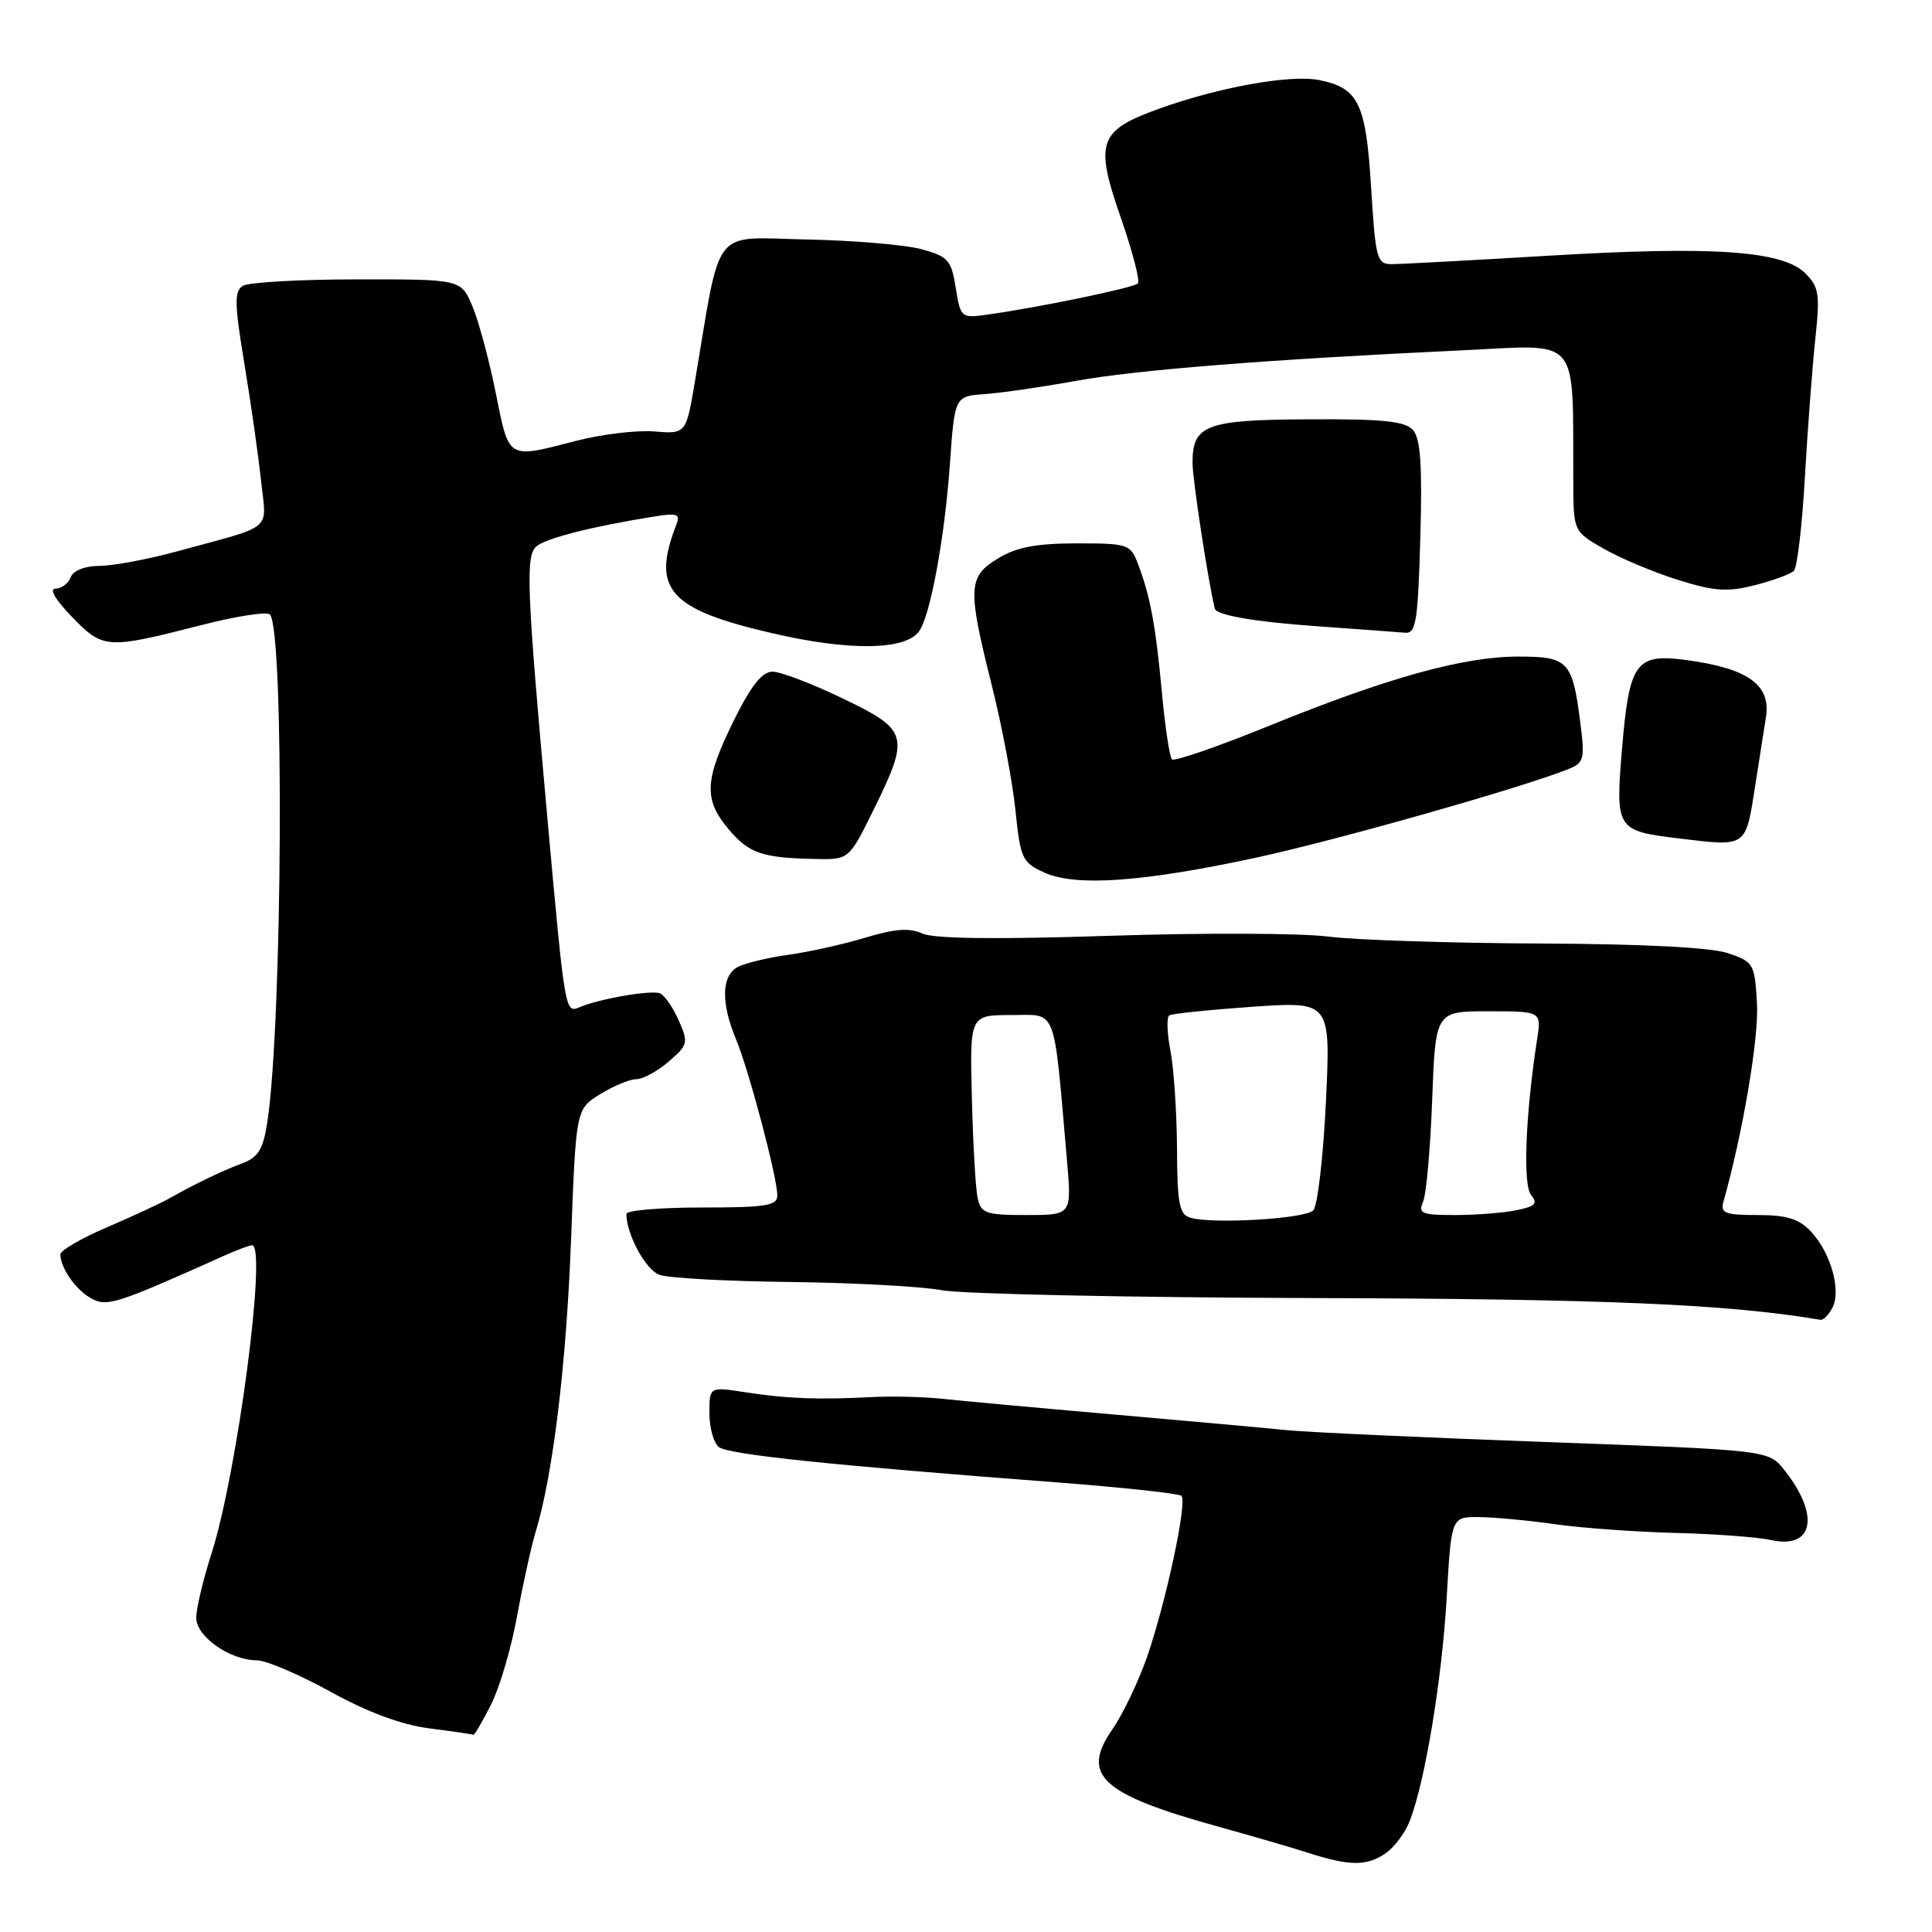 <?xml version="1.0" encoding="UTF-8" standalone="no"?>
<!DOCTYPE svg PUBLIC "-//W3C//DTD SVG 1.1//EN" "http://www.w3.org/Graphics/SVG/1.1/DTD/svg11.dtd" >
<svg xmlns="http://www.w3.org/2000/svg" xmlns:xlink="http://www.w3.org/1999/xlink" version="1.1" viewBox="0 0 256 256">
 <g >
 <path fill="currentColor"
d=" M 183.64 245.54 C 184.79 244.74 186.21 242.82 186.80 241.29 C 188.83 236.06 191.07 222.52 191.69 211.75 C 192.31 201.00 192.31 201.00 195.90 201.02 C 197.88 201.03 202.43 201.45 206.00 201.96 C 209.57 202.47 216.78 202.99 222.00 203.12 C 227.22 203.25 232.95 203.68 234.72 204.07 C 240.34 205.30 241.17 200.74 236.42 194.77 C 234.33 192.15 234.33 192.15 204.92 191.08 C 188.74 190.49 173.25 189.78 170.50 189.50 C 167.75 189.22 157.40 188.29 147.50 187.42 C 137.60 186.56 127.47 185.63 125.00 185.36 C 122.53 185.09 118.25 184.98 115.50 185.12 C 108.39 185.49 104.19 185.33 98.75 184.48 C 94.00 183.74 94.00 183.74 94.00 187.25 C 94.00 189.18 94.56 191.20 95.25 191.74 C 96.51 192.73 109.98 194.14 139.74 196.40 C 148.67 197.08 156.23 197.90 156.55 198.21 C 157.34 199.01 154.53 212.19 152.01 219.49 C 150.87 222.78 148.80 227.13 147.39 229.15 C 143.17 235.25 145.90 237.74 161.50 242.06 C 165.90 243.28 171.30 244.85 173.50 245.56 C 178.87 247.28 181.16 247.28 183.64 245.54 Z  M 65.04 225.92 C 66.18 223.68 67.75 218.39 68.51 214.17 C 69.28 209.95 70.39 204.93 70.97 203.00 C 73.27 195.47 75.05 180.73 75.67 164.23 C 76.32 146.97 76.32 146.97 79.53 144.98 C 81.29 143.89 83.45 143.00 84.31 143.00 C 85.18 143.00 87.11 141.95 88.60 140.67 C 91.18 138.45 91.24 138.17 89.92 135.18 C 89.15 133.45 88.04 131.85 87.44 131.62 C 86.26 131.16 79.49 132.33 76.82 133.45 C 74.87 134.27 74.88 134.34 72.54 108.50 C 69.77 77.82 69.60 73.57 71.12 72.36 C 72.46 71.29 78.43 69.78 86.38 68.49 C 89.86 67.93 90.19 68.05 89.56 69.68 C 86.31 78.11 88.69 80.76 102.39 83.92 C 112.50 86.26 119.86 86.18 121.75 83.70 C 123.24 81.75 125.17 71.33 125.86 61.58 C 126.50 52.50 126.50 52.50 130.50 52.22 C 132.70 52.06 138.10 51.28 142.50 50.48 C 150.61 49.01 167.84 47.64 193.75 46.42 C 209.65 45.67 208.37 44.14 208.47 63.95 C 208.50 70.41 208.50 70.41 212.50 72.71 C 214.70 73.97 219.12 75.83 222.32 76.83 C 227.15 78.35 228.89 78.47 232.52 77.54 C 234.93 76.93 237.26 76.07 237.70 75.64 C 238.14 75.20 238.80 69.59 239.16 63.17 C 239.53 56.75 240.15 48.52 240.54 44.88 C 241.17 38.99 241.03 38.03 239.22 36.22 C 236.22 33.22 227.02 32.58 205.24 33.88 C 194.93 34.50 185.55 35.00 184.40 35.00 C 182.45 35.00 182.26 34.29 181.68 24.87 C 181.00 13.68 180.02 11.65 174.79 10.61 C 171.01 9.85 161.55 11.54 153.63 14.39 C 145.54 17.30 145.01 18.80 148.54 28.93 C 150.08 33.37 151.09 37.25 150.77 37.56 C 150.20 38.14 137.58 40.75 130.89 41.68 C 127.34 42.18 127.28 42.12 126.64 38.13 C 126.05 34.44 125.63 33.98 122.06 33.01 C 119.89 32.43 113.03 31.85 106.81 31.73 C 94.17 31.47 95.60 29.64 92.09 50.50 C 90.91 57.51 90.91 57.51 86.67 57.17 C 84.34 56.98 79.68 57.55 76.32 58.42 C 67.16 60.79 67.48 60.98 65.70 52.11 C 64.83 47.77 63.44 42.60 62.61 40.61 C 61.10 37.00 61.10 37.00 47.30 37.02 C 39.71 37.02 32.89 37.41 32.16 37.88 C 31.03 38.59 31.07 40.29 32.37 48.12 C 33.22 53.28 34.22 60.25 34.58 63.60 C 35.31 70.53 36.55 69.48 23.50 73.05 C 19.65 74.10 15.02 74.97 13.22 74.98 C 11.24 74.99 9.71 75.59 9.36 76.50 C 9.05 77.32 8.14 78.00 7.34 78.00 C 6.48 78.00 7.36 79.50 9.54 81.74 C 13.69 86.02 14.12 86.04 26.76 82.81 C 31.31 81.64 35.36 81.02 35.76 81.42 C 37.69 83.34 37.43 135.25 35.44 148.57 C 34.88 152.28 34.26 153.33 32.13 154.13 C 29.37 155.17 25.87 156.86 22.50 158.76 C 21.40 159.39 17.69 161.11 14.25 162.59 C 10.81 164.06 8.00 165.69 8.00 166.20 C 8.00 168.02 10.08 170.97 12.13 172.07 C 14.21 173.18 15.43 172.79 29.65 166.41 C 31.38 165.64 33.07 165.00 33.40 165.00 C 35.41 165.00 31.44 195.19 28.03 205.84 C 26.91 209.33 26.00 213.17 26.00 214.37 C 26.00 216.85 30.49 220.00 34.03 220.00 C 35.25 220.00 39.63 221.87 43.77 224.15 C 48.73 226.89 53.18 228.54 56.89 229.02 C 59.97 229.41 62.60 229.80 62.73 229.87 C 62.86 229.94 63.90 228.16 65.04 225.92 Z  M 242.82 173.25 C 243.98 170.96 242.59 166.01 239.99 163.22 C 238.38 161.50 236.80 161.00 232.89 161.00 C 228.58 161.00 227.94 160.75 228.36 159.25 C 230.92 150.19 233.07 137.53 232.81 133.00 C 232.51 127.71 232.37 127.45 229.00 126.31 C 226.75 125.54 217.81 125.08 204.00 125.02 C 192.18 124.97 179.57 124.56 176.00 124.10 C 172.43 123.64 159.38 123.59 147.01 124.00 C 131.98 124.49 123.76 124.39 122.23 123.70 C 120.53 122.92 118.59 123.06 114.72 124.23 C 111.85 125.10 107.25 126.13 104.50 126.51 C 101.75 126.89 98.71 127.62 97.75 128.13 C 95.59 129.29 95.51 132.89 97.53 137.72 C 99.25 141.85 103.00 156.02 103.00 158.42 C 103.00 159.76 101.46 160.00 93.00 160.00 C 87.50 160.00 83.00 160.38 83.00 160.85 C 83.00 163.55 85.55 168.25 87.37 168.92 C 88.54 169.35 96.35 169.78 104.73 169.87 C 113.11 169.97 122.13 170.46 124.78 170.96 C 127.42 171.46 149.60 171.93 174.05 172.00 C 212.73 172.11 228.93 172.81 241.21 174.88 C 241.61 174.95 242.33 174.21 242.82 173.25 Z  M 166.50 113.63 C 177.14 111.33 201.59 104.40 207.79 101.92 C 209.89 101.08 210.02 100.60 209.40 95.76 C 208.36 87.59 207.81 87.00 201.19 87.00 C 193.91 87.00 183.87 89.79 168.22 96.15 C 161.42 98.92 155.60 100.93 155.29 100.62 C 154.98 100.31 154.38 96.33 153.96 91.78 C 153.13 82.85 152.43 79.06 150.80 74.75 C 149.80 72.10 149.49 72.00 142.63 72.00 C 137.29 72.01 134.69 72.50 132.25 73.99 C 128.25 76.42 128.18 77.88 131.42 90.82 C 132.76 96.14 134.16 103.58 134.55 107.35 C 135.21 113.78 135.45 114.29 138.38 115.62 C 142.56 117.51 151.45 116.88 166.50 113.63 Z  M 115.80 107.21 C 120.58 97.46 120.38 96.74 111.65 92.54 C 107.60 90.59 103.42 89.00 102.36 89.00 C 100.98 89.00 99.51 90.86 97.21 95.52 C 93.34 103.38 93.22 105.92 96.53 109.86 C 99.25 113.08 100.96 113.67 108.00 113.82 C 112.50 113.92 112.50 113.92 115.80 107.21 Z  M 232.59 104.00 C 233.24 99.88 233.87 95.83 234.00 95.00 C 234.67 90.73 231.59 88.54 223.36 87.45 C 216.74 86.57 215.88 87.78 214.92 99.29 C 214.04 109.90 214.17 110.10 222.50 111.10 C 231.53 112.19 231.29 112.37 232.59 104.00 Z  M 188.20 71.25 C 188.47 61.66 188.23 58.13 187.24 57.00 C 186.19 55.81 183.34 55.51 173.54 55.56 C 159.76 55.62 157.99 56.29 158.02 61.37 C 158.03 63.63 160.08 77.01 160.97 80.64 C 161.18 81.52 166.29 82.40 174.50 82.98 C 180.00 83.37 185.25 83.76 186.17 83.84 C 187.63 83.98 187.88 82.42 188.20 71.25 Z  M 157.75 161.36 C 156.26 160.93 155.99 159.56 155.96 152.18 C 155.93 147.40 155.54 141.58 155.09 139.23 C 154.63 136.88 154.57 134.77 154.94 134.54 C 155.31 134.31 160.28 133.80 165.97 133.40 C 176.32 132.69 176.32 132.69 175.69 146.02 C 175.34 153.35 174.58 159.82 174.01 160.39 C 172.90 161.50 160.72 162.22 157.75 161.36 Z  M 129.54 158.75 C 129.27 157.51 128.93 151.55 128.78 145.50 C 128.50 134.50 128.50 134.50 134.00 134.50 C 140.15 134.50 139.56 132.97 141.38 153.75 C 142.01 161.00 142.01 161.00 136.03 161.00 C 130.63 161.00 129.99 160.78 129.54 158.75 Z  M 188.56 159.25 C 188.99 158.29 189.53 152.21 189.77 145.75 C 190.21 134.00 190.21 134.00 197.23 134.00 C 204.26 134.00 204.26 134.00 203.67 137.75 C 202.13 147.70 201.77 157.02 202.88 158.35 C 203.81 159.48 203.43 159.86 200.89 160.37 C 199.16 160.72 195.51 161.00 192.77 161.00 C 188.39 161.00 187.88 160.79 188.56 159.25 Z "/>
</g>
</svg>